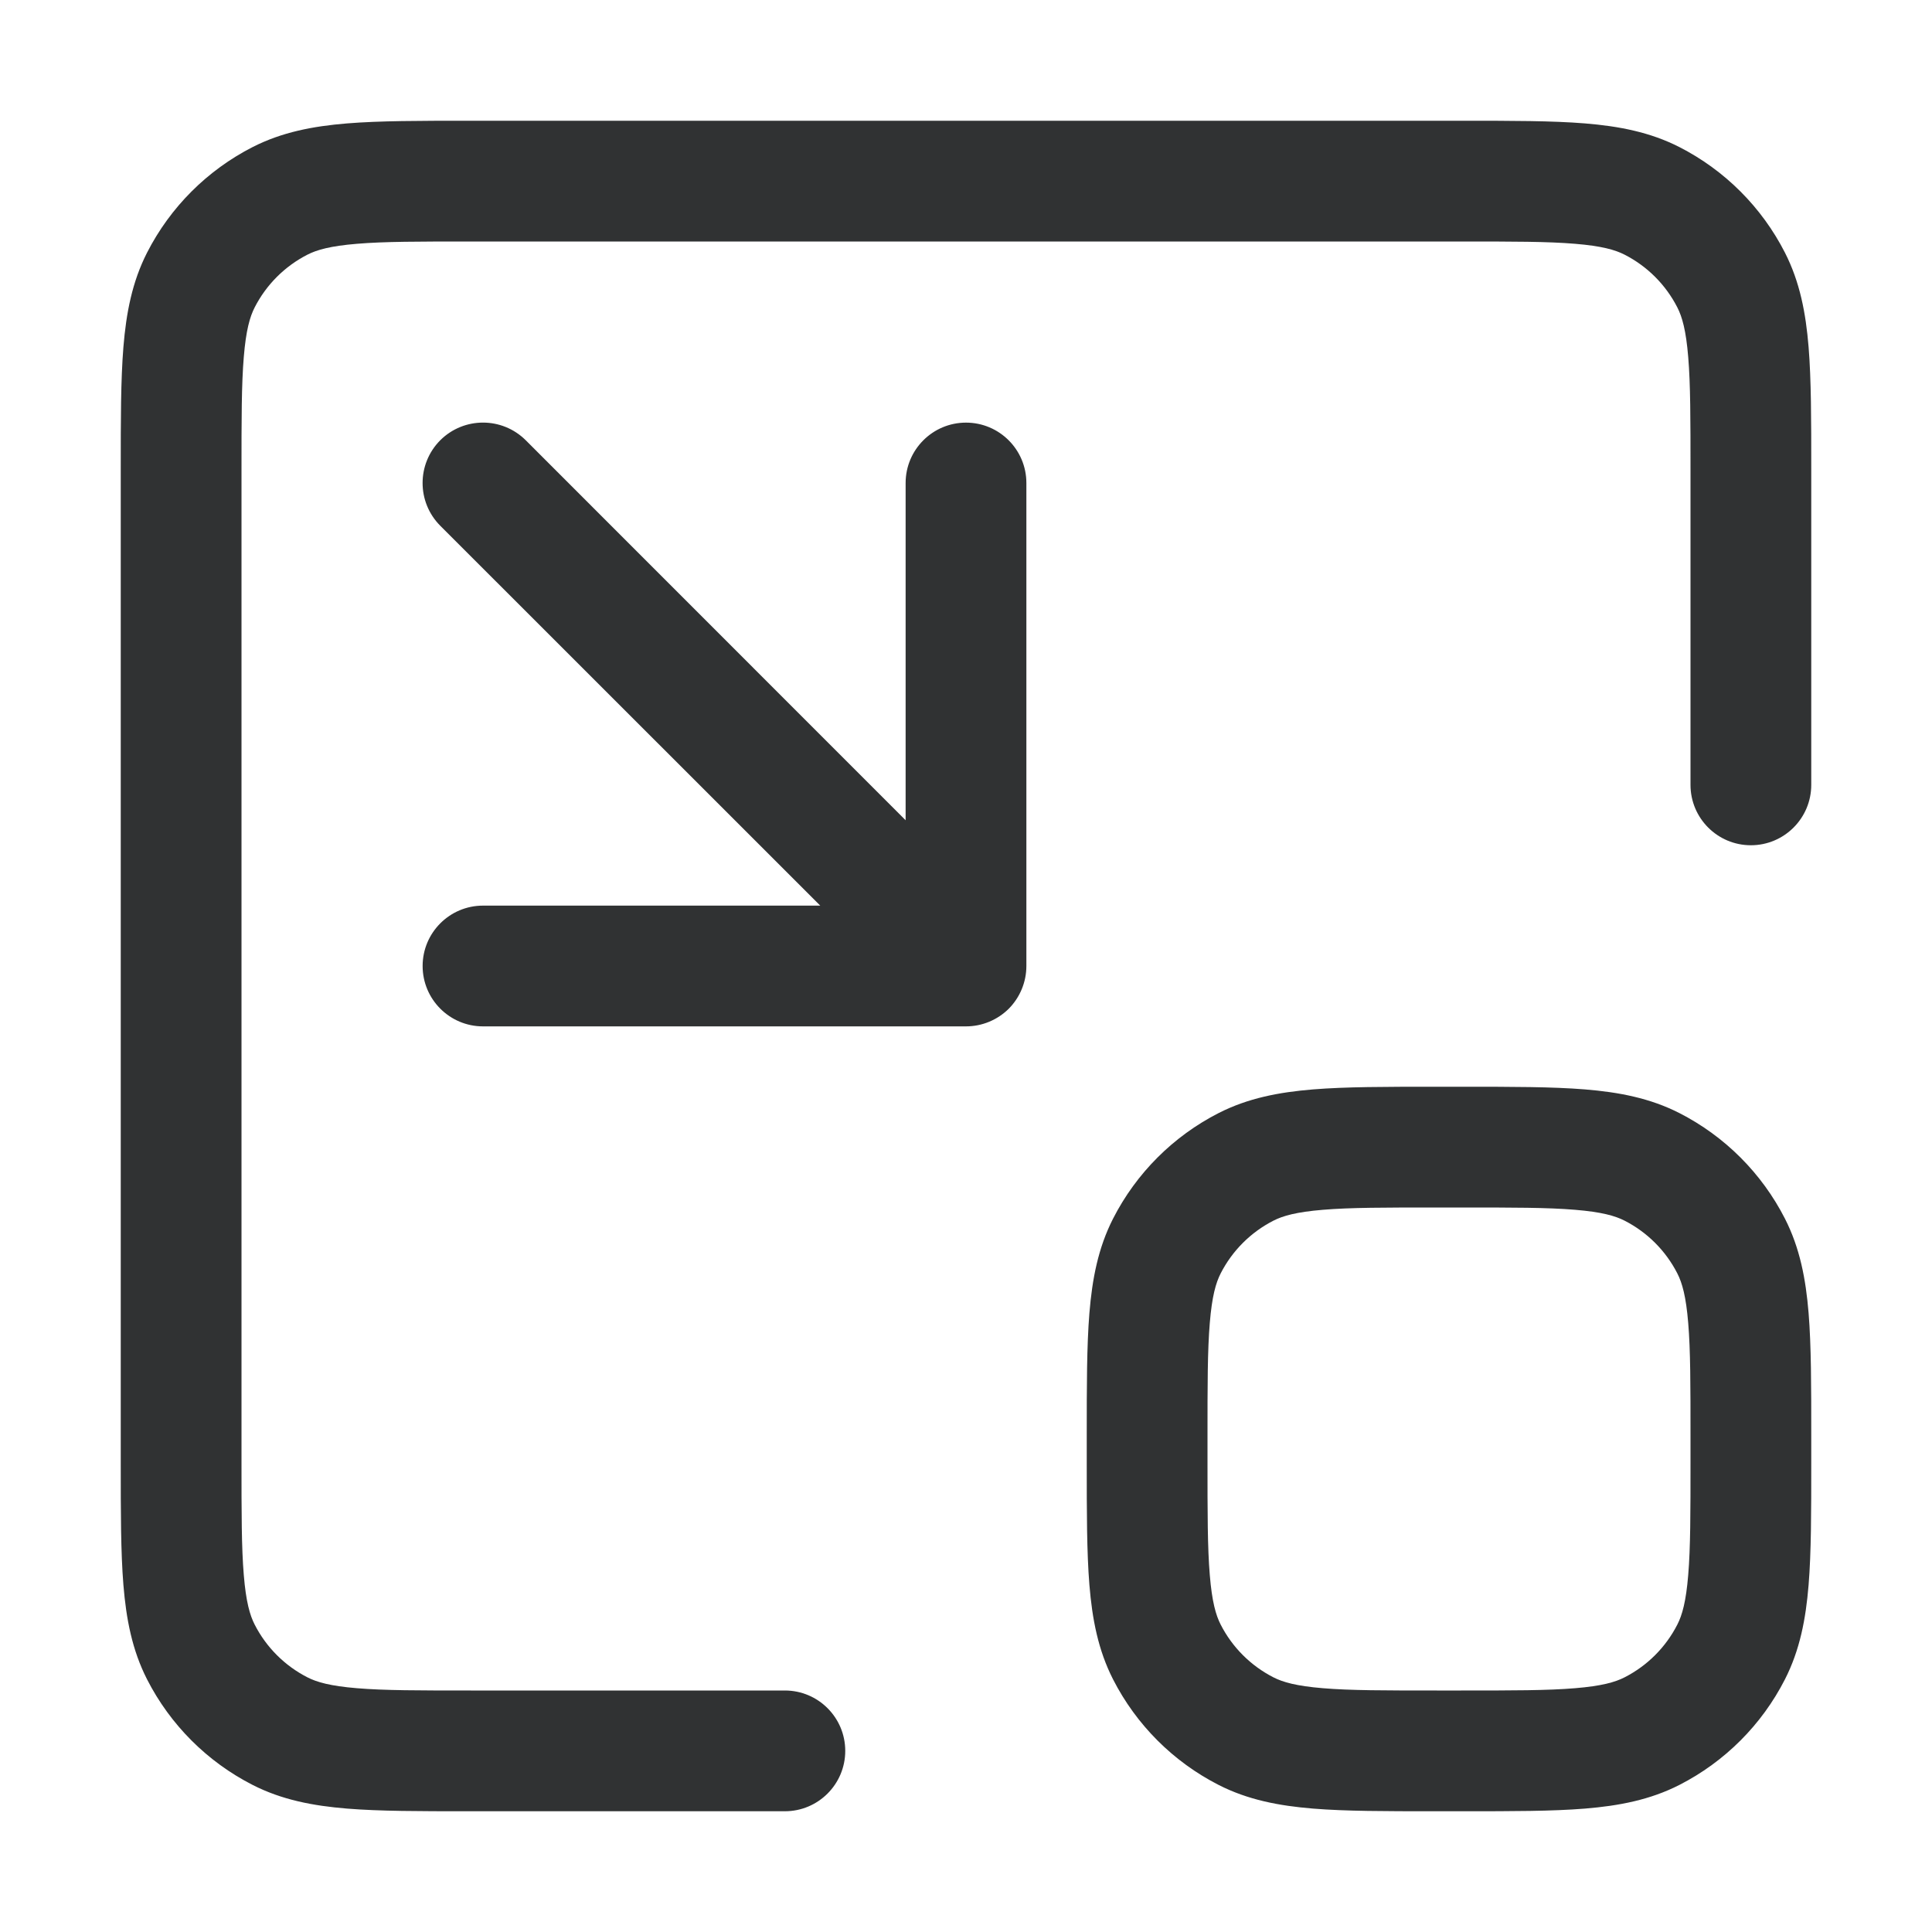 <svg width="16" height="16" viewBox="0 0 16 16" fill="none" xmlns="http://www.w3.org/2000/svg">
    <path fill-rule="evenodd" clip-rule="evenodd"
        d="M12.1 1H12.121H12.121C12.523 1 12.855 1 13.126 1.022C13.407 1.045 13.665 1.094 13.908 1.218C14.284 1.41 14.59 1.716 14.782 2.092C14.906 2.335 14.955 2.593 14.978 2.874C15 3.145 15 3.477 15 3.879V3.9V6.5C15 6.776 14.776 7 14.5 7C14.224 7 14 6.776 14 6.5V3.9C14 3.472 14 3.181 13.981 2.956C13.963 2.736 13.931 2.624 13.891 2.546C13.795 2.358 13.642 2.205 13.454 2.109C13.376 2.069 13.264 2.037 13.044 2.019C12.819 2 12.528 2 12.1 2H3.9C3.472 2 3.181 2 2.956 2.019C2.736 2.037 2.624 2.069 2.546 2.109C2.358 2.205 2.205 2.358 2.109 2.546C2.069 2.624 2.037 2.736 2.019 2.956C2 3.181 2 3.472 2 3.9V12.1C2 12.528 2 12.819 2.019 13.044C2.037 13.264 2.069 13.376 2.109 13.454C2.205 13.642 2.358 13.795 2.546 13.891C2.624 13.931 2.736 13.963 2.956 13.981C3.181 14 3.472 14 3.9 14H6.5C6.776 14 7 14.224 7 14.5C7 14.776 6.776 15 6.5 15H3.9H3.879C3.477 15 3.145 15 2.874 14.978C2.593 14.955 2.335 14.906 2.092 14.782C1.716 14.59 1.41 14.284 1.218 13.908C1.094 13.665 1.045 13.407 1.022 13.126C1 12.855 1 12.523 1 12.121V12.1V3.9V3.879C1 3.477 1 3.145 1.022 2.874C1.045 2.593 1.094 2.335 1.218 2.092C1.41 1.716 1.716 1.41 2.092 1.218C2.335 1.094 2.593 1.045 2.874 1.022C3.145 1 3.477 1 3.879 1H3.879H3.9H12.1ZM8 3.5C7.724 3.5 7.5 3.724 7.5 4L7.5 6.793L4.354 3.646C4.158 3.451 3.842 3.451 3.646 3.646C3.451 3.842 3.451 4.158 3.646 4.354L6.793 7.5H4C3.724 7.5 3.5 7.724 3.5 8C3.5 8.276 3.724 8.5 4 8.5H8C8.133 8.5 8.26 8.447 8.354 8.354C8.447 8.26 8.5 8.133 8.5 8L8.5 4C8.5 3.724 8.276 3.5 8 3.5ZM12.121 9H12.1H11.9H11.879C11.477 9 11.145 9 10.874 9.022C10.593 9.045 10.335 9.094 10.092 9.218C9.716 9.41 9.41 9.716 9.218 10.092C9.094 10.335 9.045 10.593 9.022 10.874C9 11.145 9 11.477 9 11.879V11.9V12.1V12.121C9 12.523 9 12.855 9.022 13.126C9.045 13.407 9.094 13.665 9.218 13.908C9.41 14.284 9.716 14.59 10.092 14.782C10.335 14.906 10.593 14.955 10.874 14.978C11.145 15 11.477 15 11.879 15H11.9H12.1H12.121C12.523 15 12.855 15 13.126 14.978C13.407 14.955 13.665 14.906 13.908 14.782C14.284 14.59 14.59 14.284 14.782 13.908C14.906 13.665 14.955 13.407 14.978 13.126C15 12.855 15 12.523 15 12.121V12.1V11.9V11.879C15 11.477 15 11.145 14.978 10.874C14.955 10.593 14.906 10.335 14.782 10.092C14.59 9.716 14.284 9.41 13.908 9.218C13.665 9.094 13.407 9.045 13.126 9.022C12.855 9 12.523 9 12.121 9ZM13.044 10.019C13.264 10.037 13.376 10.069 13.454 10.109C13.642 10.205 13.795 10.358 13.891 10.546C13.931 10.624 13.963 10.736 13.981 10.956C14 11.181 14 11.472 14 11.9V12.1C14 12.528 14 12.819 13.981 13.044C13.963 13.264 13.931 13.376 13.891 13.454C13.795 13.642 13.642 13.795 13.454 13.891C13.376 13.931 13.264 13.963 13.044 13.981C12.819 14 12.528 14 12.1 14H11.9C11.472 14 11.181 14 10.956 13.981C10.736 13.963 10.624 13.931 10.546 13.891C10.358 13.795 10.205 13.642 10.109 13.454C10.069 13.376 10.037 13.264 10.019 13.044C10 12.819 10 12.528 10 12.1V11.9C10 11.472 10 11.181 10.019 10.956C10.037 10.736 10.069 10.624 10.109 10.546C10.205 10.358 10.358 10.205 10.546 10.109C10.624 10.069 10.736 10.037 10.956 10.019C11.181 10 11.472 10 11.9 10H12.1C12.528 10 12.819 10 13.044 10.019Z"
        fill="#303233" />
</svg>
